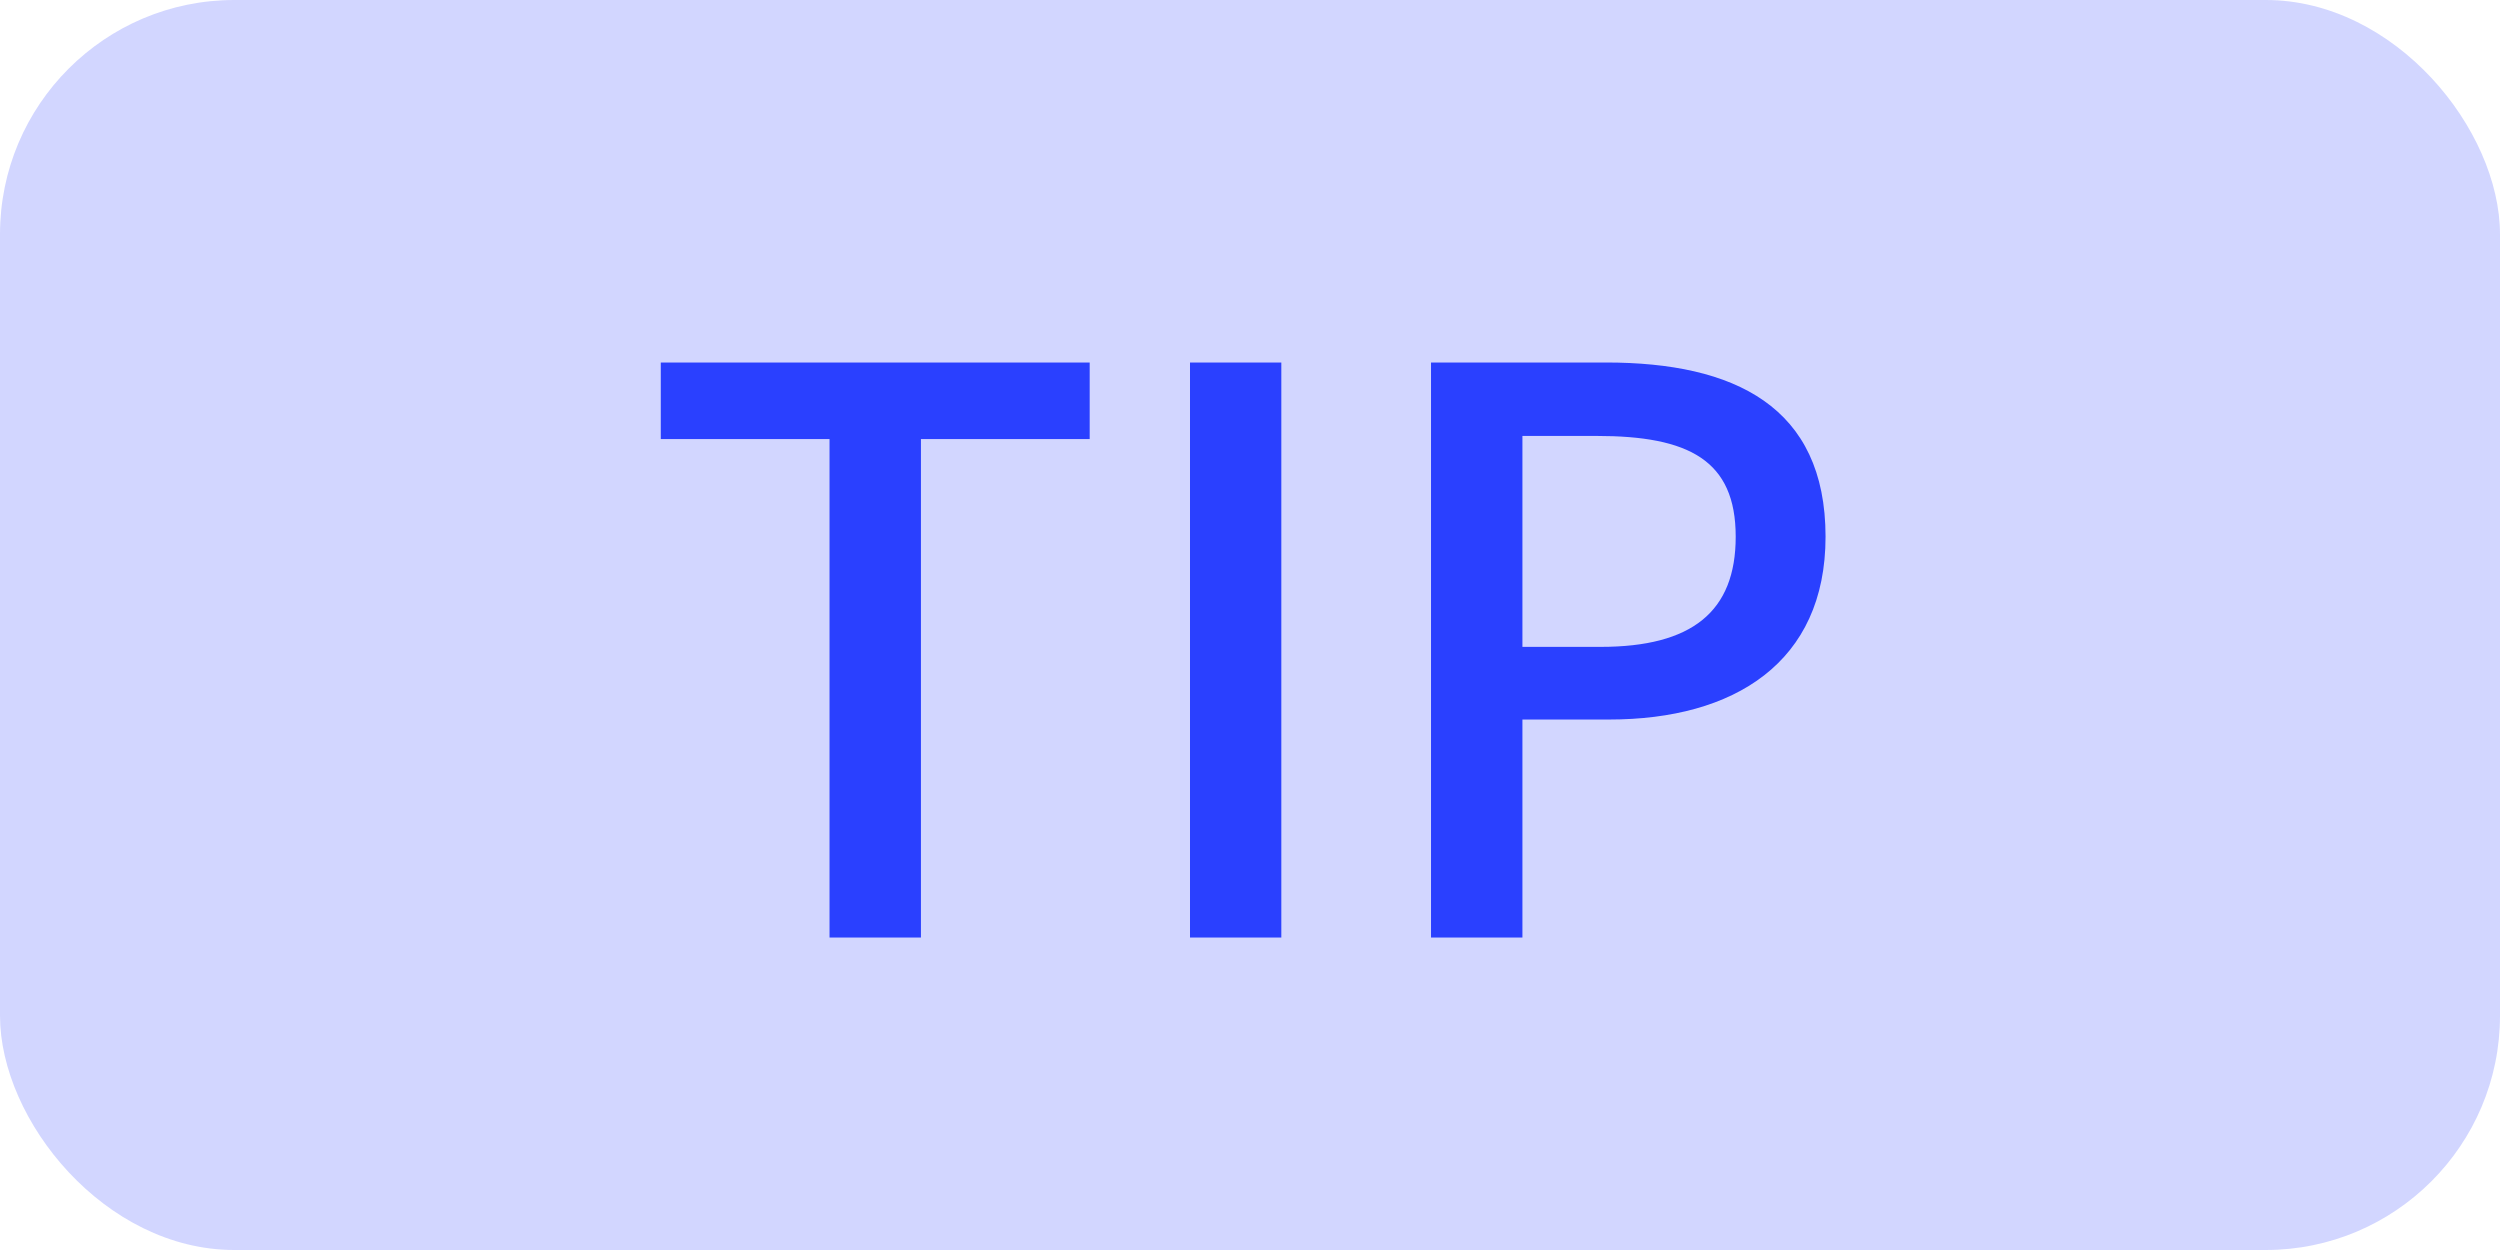 <svg width="32" height="16" viewBox="0 0 32 16" fill="none" xmlns="http://www.w3.org/2000/svg">
<rect width="32" height="16" rx="3" fill="#9FA9FF" fill-opacity="0.47"/>
<path d="M10.618 12V5.62H8.458V4.64H13.948V5.62H11.788V12H10.618ZM15.232 12V4.64H16.401V12H15.232ZM18.317 12V4.64H20.557C22.197 4.64 23.367 5.2 23.367 6.87C23.367 8.48 22.197 9.21 20.597 9.21H19.487V12H18.317ZM19.487 8.28H20.487C21.657 8.28 22.217 7.83 22.217 6.87C22.217 5.89 21.617 5.58 20.437 5.58H19.487V8.28Z" fill="#2A40FF"/>
</svg>
